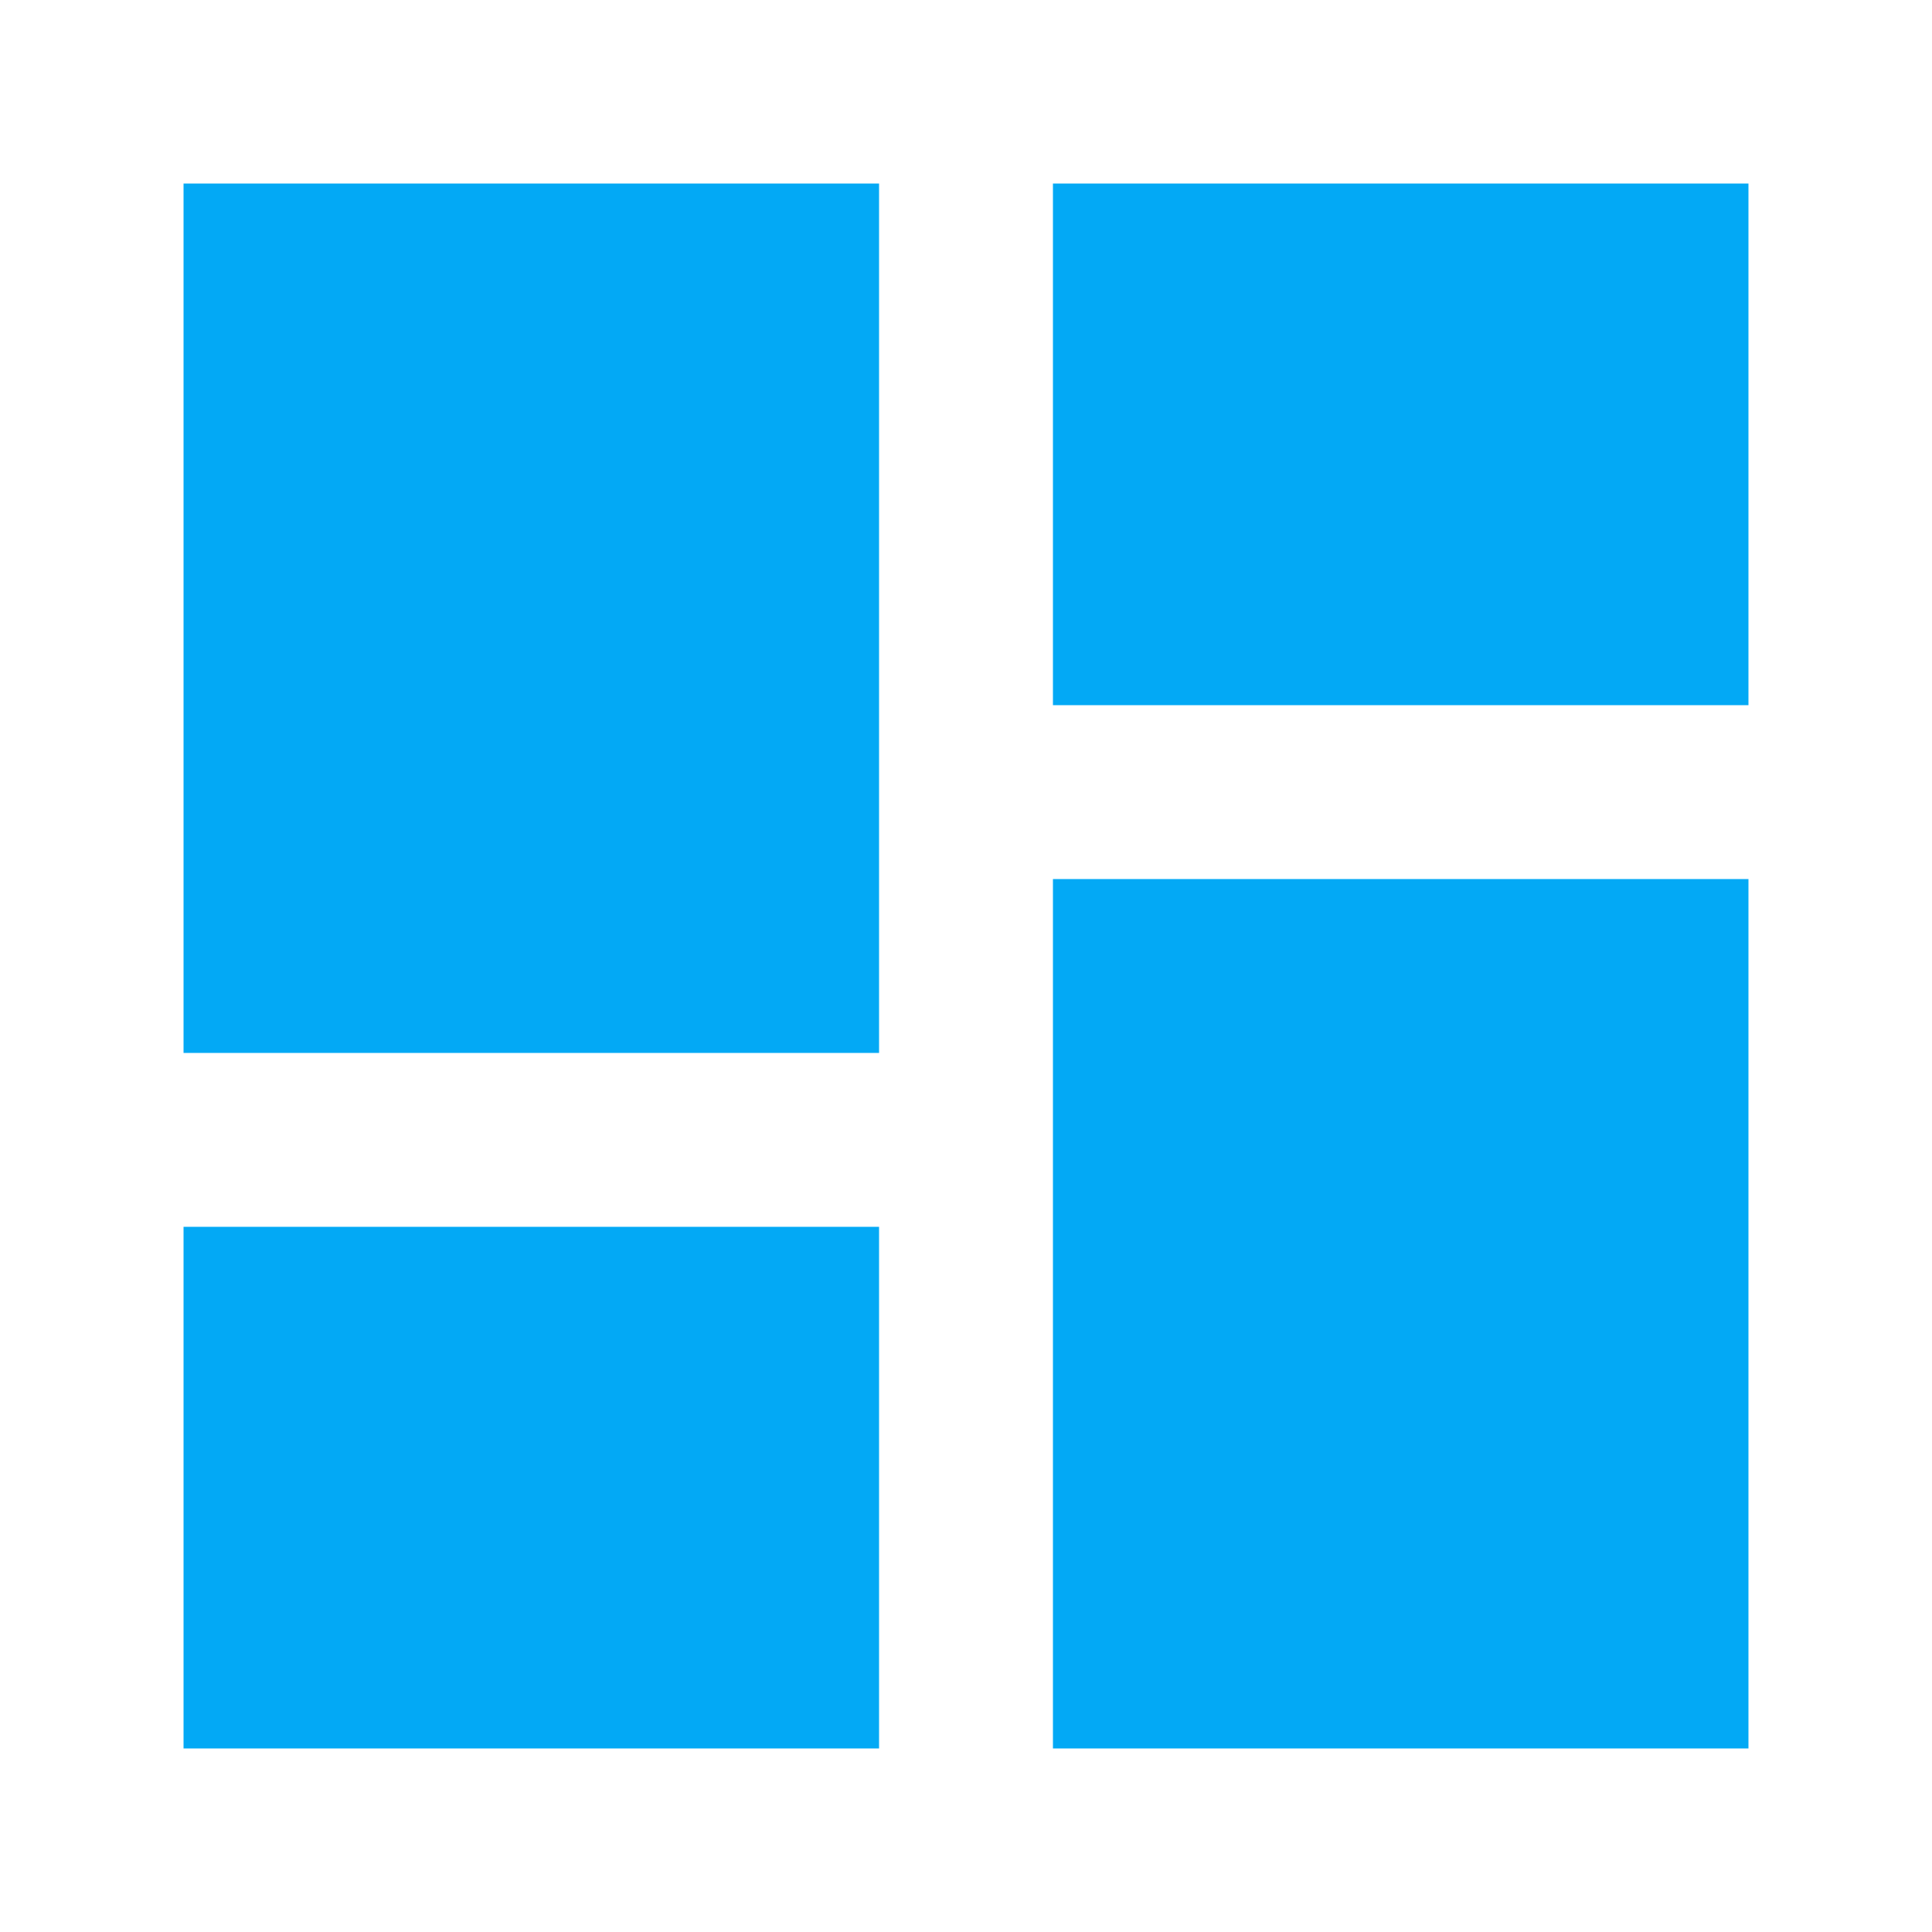 <?xml version="1.0" encoding="utf-8"?>
<!-- Generator: Adobe Illustrator 17.0.0, SVG Export Plug-In . SVG Version: 6.00 Build 0)  -->
<!DOCTYPE svg PUBLIC "-//W3C//DTD SVG 1.1//EN" "http://www.w3.org/Graphics/SVG/1.1/DTD/svg11.dtd">
<svg version="1.1" id="Layer_1" xmlns="http://www.w3.org/2000/svg" xmlns:xlink="http://www.w3.org/1999/xlink" x="0px" y="0px"
	 width="50px" height="50px" viewBox="0 0 50 50" enable-background="new 0 0 50 50" xml:space="preserve">
<g>
	<g>
		<g>
			<rect x="27.25" y="4.75" fill="#03A9F5" width="18" height="13.5"/>
			<rect x="4.75" y="4.75" fill="#03A9F5" width="18" height="22.5"/>
			<rect x="4.75" y="31.75" fill="#03A9F5" width="18" height="13.5"/>
			<rect x="27.25" y="22.75" fill="#03A9F5" width="18" height="22.5"/>
		</g>
	</g>
</g>
</svg>
